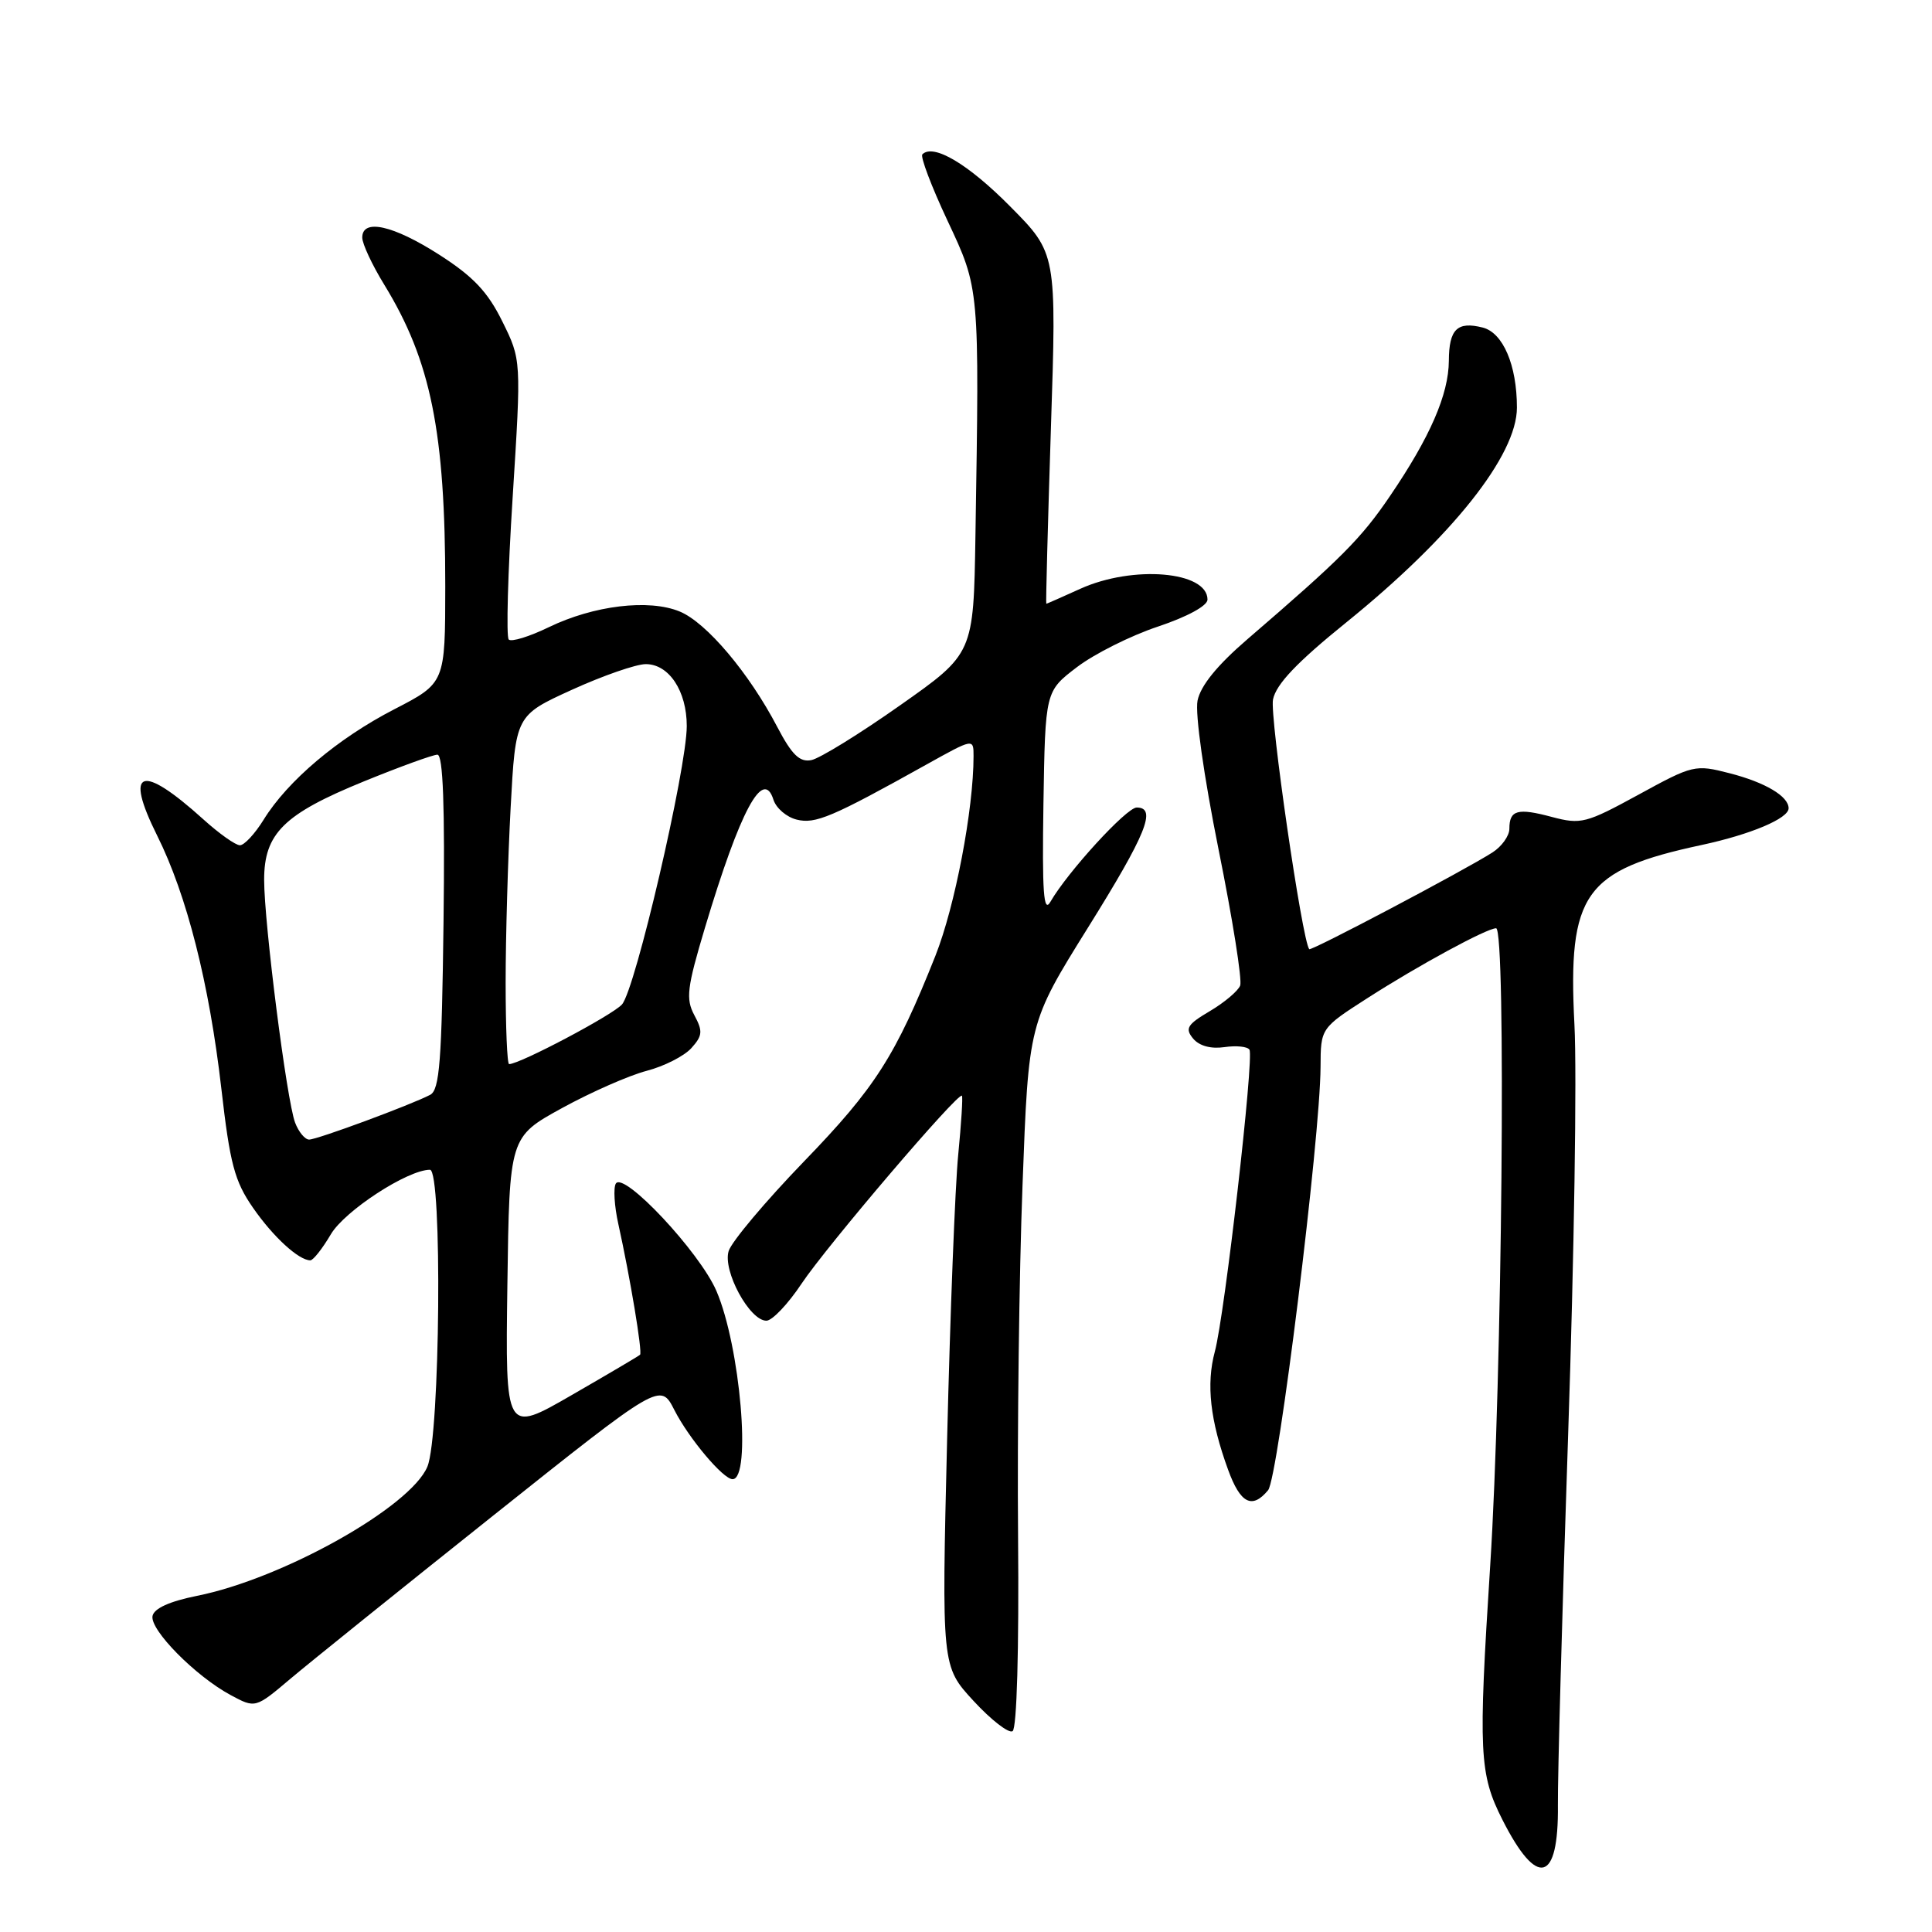 <?xml version="1.0" encoding="UTF-8" standalone="no"?>
<!DOCTYPE svg PUBLIC "-//W3C//DTD SVG 1.1//EN" "http://www.w3.org/Graphics/SVG/1.1/DTD/svg11.dtd" >
<svg xmlns="http://www.w3.org/2000/svg" xmlns:xlink="http://www.w3.org/1999/xlink" version="1.1" viewBox="0 0 256 256">
 <g >
 <path fill="currentColor"
d=" M 206.43 239.20 C 206.39 235.52 207.00 213.38 207.79 190.00 C 208.58 166.62 208.96 142.22 208.62 135.76 C 207.73 118.37 209.90 115.30 225.50 111.96 C 232.00 110.56 237.00 108.45 237.00 107.10 C 237.00 105.51 233.90 103.67 229.19 102.46 C 224.61 101.28 224.33 101.35 217.11 105.30 C 210.15 109.10 209.48 109.27 205.63 108.25 C 201.08 107.03 200.00 107.33 200.00 109.82 C 200.00 110.75 198.99 112.17 197.75 112.96 C 194.06 115.32 173.72 126.06 173.48 125.77 C 172.54 124.64 168.22 94.89 168.68 92.68 C 169.09 90.66 171.86 87.75 178.38 82.48 C 192.42 71.13 201.00 60.33 201.00 54.01 C 201.00 48.39 199.16 44.08 196.46 43.40 C 193.09 42.55 192.00 43.62 191.98 47.81 C 191.95 52.26 189.50 57.91 184.20 65.70 C 180.37 71.35 177.77 73.96 165.30 84.69 C 161.28 88.15 159.08 90.86 158.68 92.84 C 158.34 94.55 159.51 102.82 161.46 112.53 C 163.32 121.74 164.61 129.86 164.33 130.59 C 164.05 131.31 162.24 132.84 160.31 133.98 C 157.31 135.75 156.99 136.28 158.09 137.61 C 158.90 138.59 160.45 139.01 162.24 138.75 C 163.81 138.52 165.30 138.67 165.56 139.09 C 166.19 140.12 162.29 174.21 160.97 179.10 C 159.81 183.41 160.35 188.23 162.73 194.75 C 164.35 199.22 165.91 200.02 168.03 197.46 C 169.36 195.87 174.94 150.78 174.98 141.37 C 175.00 136.23 175.00 136.23 181.25 132.22 C 187.98 127.90 197.01 123.00 198.24 123.00 C 199.59 123.00 199.04 182.81 197.46 207.43 C 195.87 232.25 196.00 235.05 199.09 241.15 C 203.69 250.23 206.54 249.47 206.43 239.20 Z  M 134.90 203.65 C 134.78 189.82 135.04 168.84 135.49 157.03 C 136.29 135.55 136.29 135.55 144.14 122.95 C 151.90 110.51 153.32 107.00 150.62 107.00 C 149.27 107.00 141.47 115.53 139.18 119.50 C 138.28 121.06 138.08 118.23 138.26 106.55 C 138.50 91.60 138.50 91.60 142.70 88.40 C 145.01 86.64 149.84 84.22 153.45 83.02 C 157.31 81.73 160.00 80.27 160.00 79.45 C 160.00 75.69 150.12 74.86 143.14 78.02 C 140.74 79.11 138.72 80.00 138.64 80.00 C 138.56 80.00 138.84 69.55 139.25 56.78 C 140.01 33.56 140.01 33.56 133.85 27.35 C 128.29 21.73 123.67 18.99 122.22 20.45 C 121.92 20.74 123.41 24.68 125.53 29.20 C 129.82 38.34 129.78 37.91 129.25 71.05 C 129.00 86.61 129.00 86.61 119.25 93.47 C 113.89 97.25 108.60 100.51 107.50 100.72 C 105.96 101.02 104.93 100.02 103.00 96.34 C 99.26 89.18 93.61 82.49 90.07 81.03 C 85.98 79.34 78.67 80.22 72.69 83.12 C 70.13 84.36 67.76 85.09 67.41 84.74 C 67.06 84.39 67.29 75.91 67.93 65.89 C 69.08 47.68 69.08 47.68 66.56 42.59 C 64.63 38.67 62.71 36.64 58.20 33.75 C 52.08 29.83 48.00 28.93 48.00 31.48 C 48.00 32.30 49.31 35.11 50.92 37.73 C 57.10 47.82 59.00 57.24 59.00 77.69 C 58.99 90.50 58.99 90.50 52.25 93.98 C 44.78 97.83 38.11 103.46 34.93 108.62 C 33.78 110.48 32.37 112.00 31.79 112.00 C 31.21 112.00 29.04 110.46 26.96 108.58 C 18.68 101.10 16.42 101.88 20.82 110.71 C 24.76 118.60 27.73 130.33 29.33 144.25 C 30.47 154.21 31.08 156.51 33.52 160.03 C 36.20 163.90 39.59 167.00 41.12 167.00 C 41.50 167.00 42.72 165.45 43.84 163.55 C 45.68 160.43 54.02 155.00 56.97 155.00 C 58.63 155.00 58.33 190.28 56.63 194.34 C 54.40 199.69 37.46 209.19 26.09 211.46 C 22.47 212.19 20.41 213.12 20.21 214.13 C 19.86 215.98 25.90 222.09 30.55 224.60 C 33.84 226.37 33.84 226.37 38.50 222.43 C 41.06 220.27 53.14 210.55 65.33 200.84 C 87.50 183.18 87.50 183.18 89.36 186.84 C 91.27 190.59 95.82 196.00 97.07 196.00 C 99.60 196.00 98.09 178.39 94.93 171.06 C 92.72 165.92 82.64 155.16 81.60 156.83 C 81.26 157.40 81.40 159.80 81.93 162.18 C 83.49 169.23 85.15 179.19 84.81 179.51 C 84.64 179.68 80.55 182.09 75.73 184.87 C 66.96 189.93 66.96 189.93 67.23 170.29 C 67.50 150.65 67.50 150.65 74.50 146.81 C 78.35 144.70 83.38 142.49 85.69 141.89 C 87.99 141.29 90.65 139.94 91.60 138.89 C 93.09 137.24 93.15 136.64 92.00 134.51 C 90.85 132.35 91.03 130.88 93.41 122.93 C 98.09 107.33 101.13 101.67 102.49 105.98 C 102.85 107.09 104.22 108.27 105.56 108.60 C 108.03 109.22 110.22 108.30 122.75 101.31 C 129.00 97.83 129.00 97.83 129.00 100.19 C 129.00 107.27 126.55 120.07 123.95 126.64 C 118.67 139.92 115.98 144.13 106.53 153.90 C 101.43 159.18 96.94 164.52 96.55 165.77 C 95.74 168.39 99.32 175.00 101.55 175.00 C 102.32 175.00 104.42 172.79 106.22 170.08 C 109.56 165.08 127.01 144.62 127.46 145.19 C 127.60 145.36 127.37 148.88 126.97 153.00 C 126.56 157.12 125.90 174.07 125.50 190.65 C 124.77 220.79 124.77 220.79 129.00 225.38 C 131.33 227.91 133.66 229.71 134.17 229.39 C 134.74 229.05 135.03 218.59 134.90 203.65 Z  M 39.10 148.75 C 37.99 145.81 35.00 122.33 35.00 116.58 C 35.00 110.44 37.60 107.87 48.19 103.55 C 52.97 101.60 57.37 100.00 57.96 100.00 C 58.71 100.00 58.96 106.84 58.77 122.14 C 58.54 140.62 58.25 144.41 57.00 145.07 C 54.43 146.41 42.03 151.00 40.96 151.00 C 40.41 151.00 39.57 149.99 39.10 148.75 Z  M 67.00 130.16 C 67.00 124.19 67.30 113.80 67.66 107.06 C 68.32 94.80 68.32 94.80 75.78 91.40 C 79.89 89.53 84.29 88.00 85.57 88.00 C 88.64 88.00 91.00 91.56 91.00 96.20 C 91.00 101.85 84.18 131.14 82.41 133.10 C 81.10 134.54 68.88 141.00 67.46 141.00 C 67.20 141.00 67.00 136.12 67.00 130.16 Z "/>
</g>
</svg>